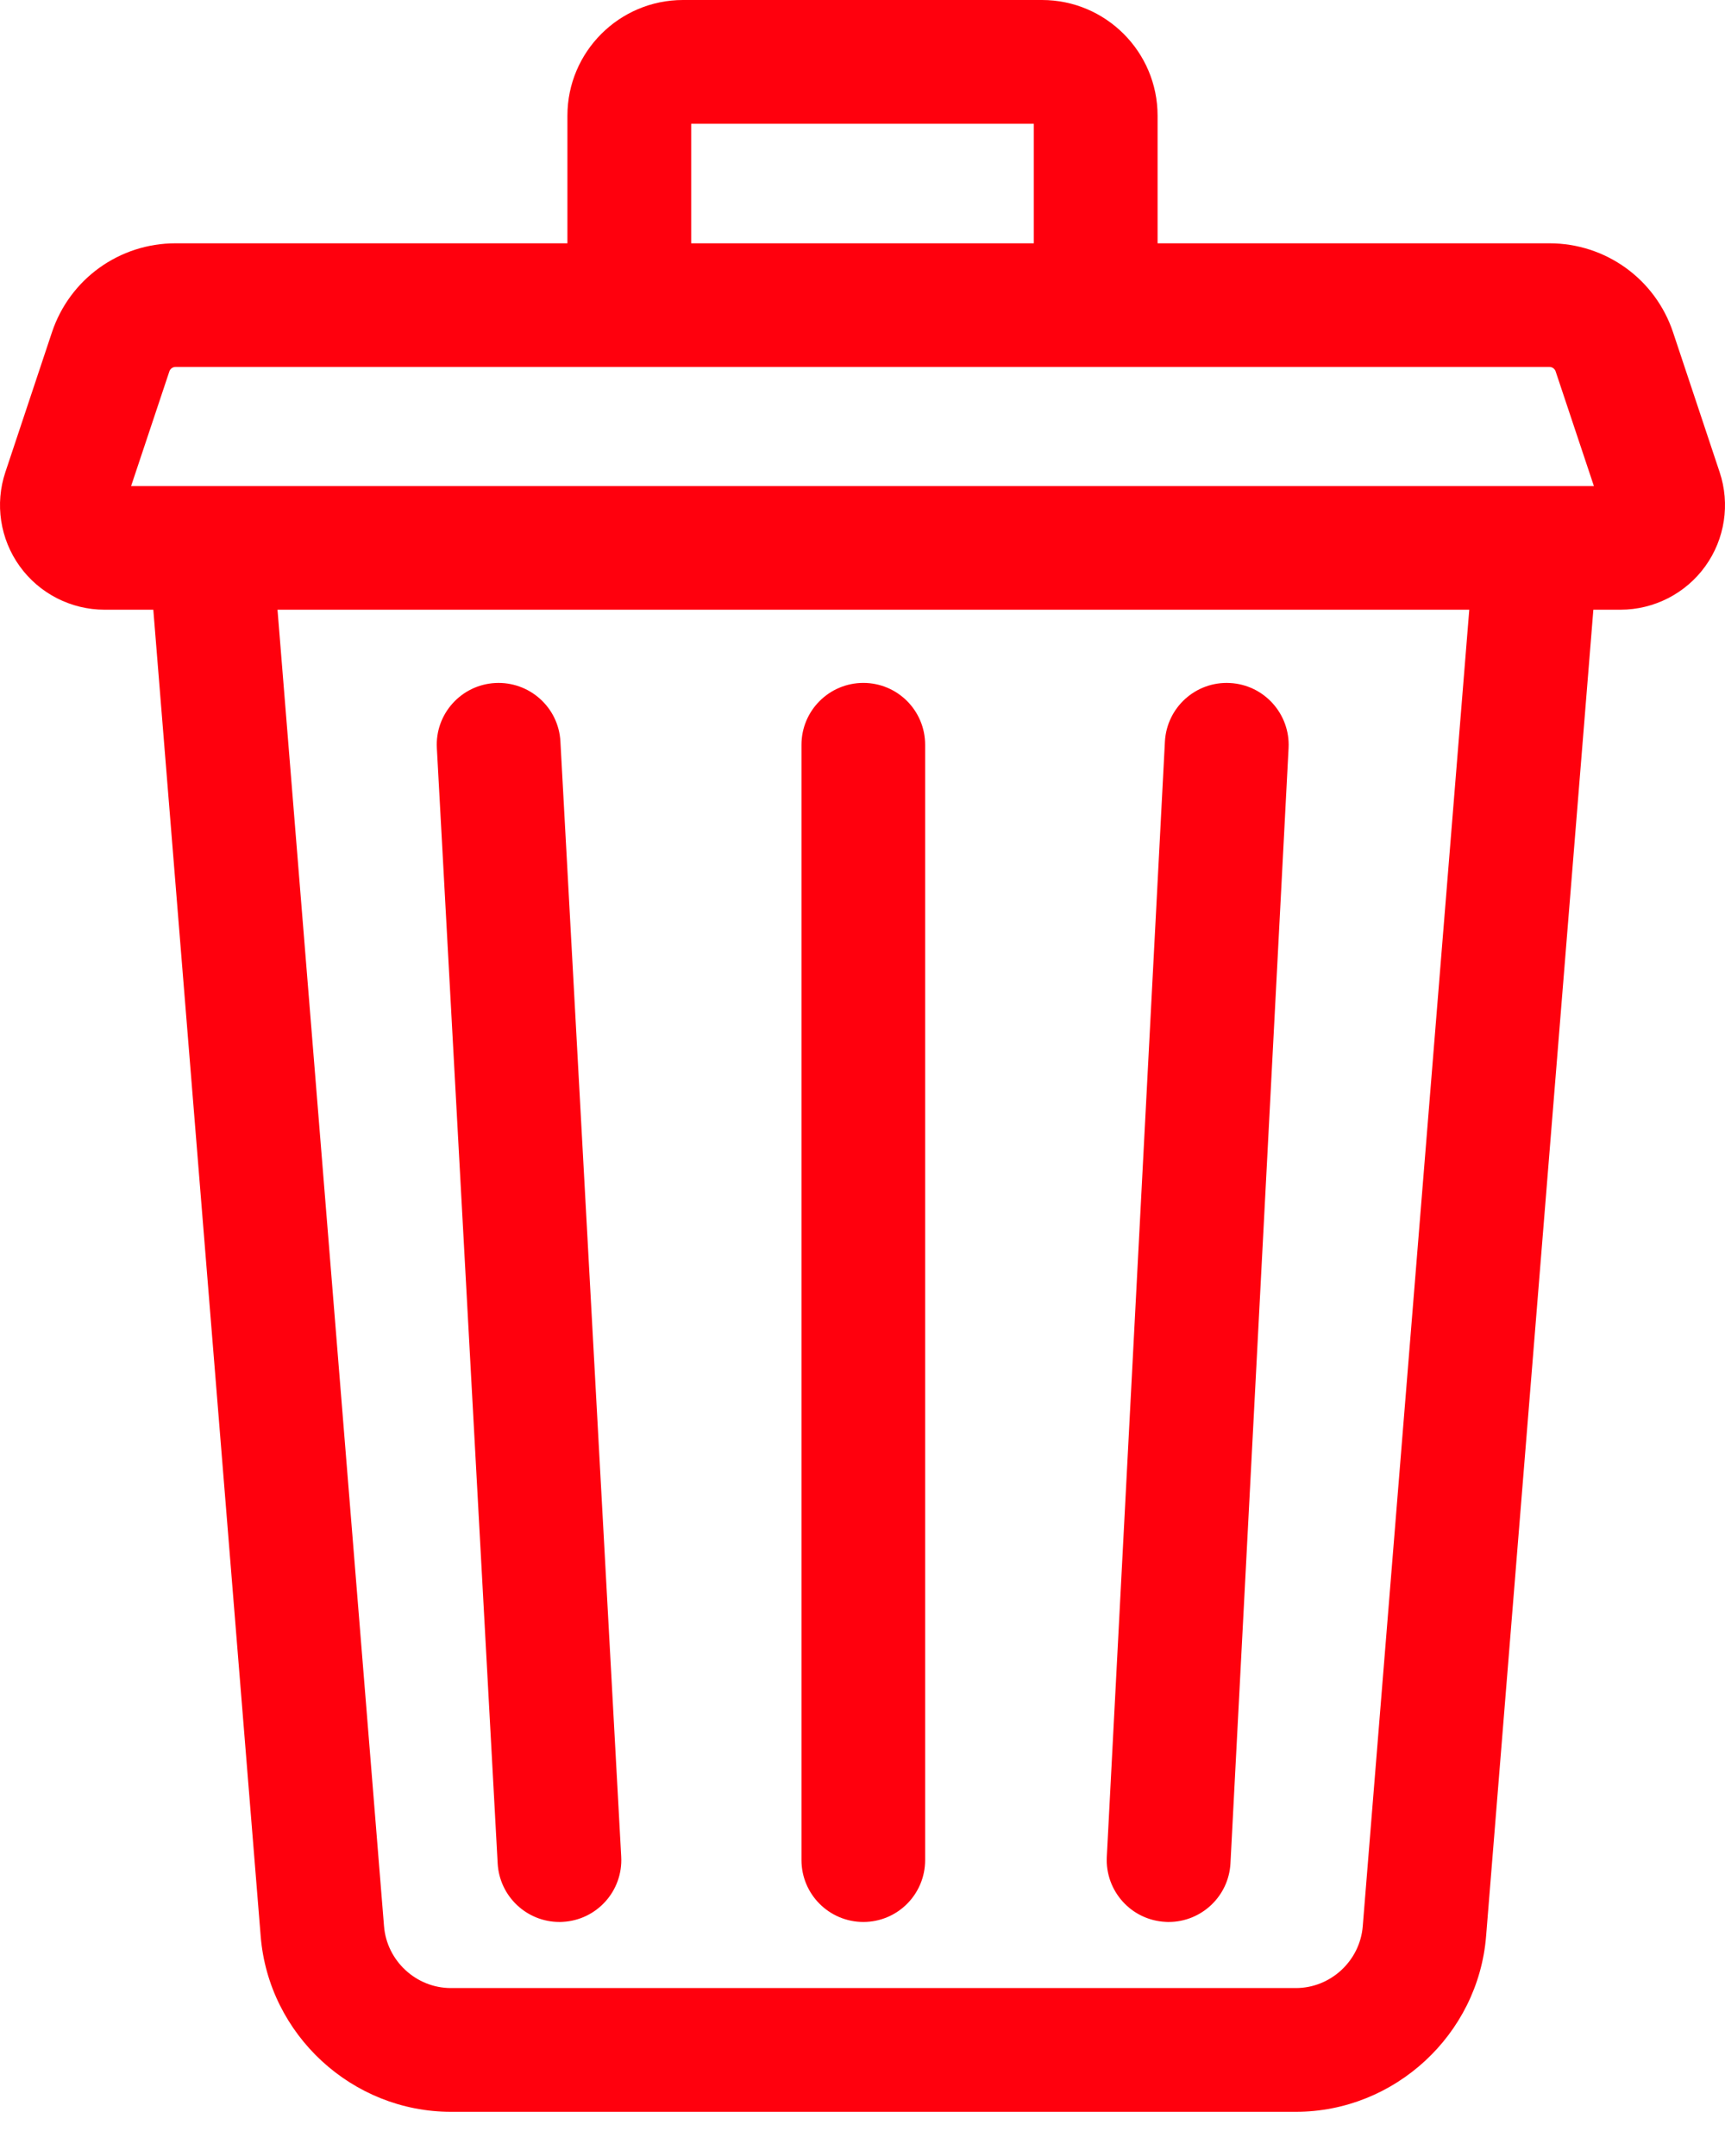 <svg width="16" height="20" viewBox="0 0 16 20" fill="none" xmlns="http://www.w3.org/2000/svg">
<path d="M15.95 4.379L15.518 3.082C15.353 2.588 14.893 2.257 14.372 2.257H10.737V1.073C10.737 0.481 10.256 0 9.665 0H6.335C5.744 0 5.263 0.481 5.263 1.073V2.257H1.628C1.107 2.257 0.647 2.588 0.482 3.082L0.05 4.379C-0.049 4.674 0.001 5.001 0.183 5.253C0.365 5.506 0.659 5.656 0.97 5.656H1.422L2.418 17.962C2.492 18.875 3.266 19.59 4.182 19.59H12.02C12.935 19.59 13.71 18.875 13.784 17.962L14.779 5.656H15.03C15.341 5.656 15.635 5.506 15.817 5.253C15.999 5.001 16.049 4.674 15.95 4.379ZM6.411 1.148H9.589V2.257H6.411V1.148ZM12.64 17.869C12.614 18.19 12.342 18.442 12.02 18.442H4.182C3.86 18.442 3.588 18.19 3.562 17.869L2.574 5.656H13.628L12.64 17.869ZM1.216 4.509L1.571 3.445C1.579 3.421 1.602 3.404 1.628 3.404H14.372C14.398 3.404 14.421 3.421 14.429 3.445L14.784 4.509H1.216Z" fill="#FF000D"/>
<path d="M10.81 17.828C10.82 17.829 10.83 17.829 10.84 17.829C11.143 17.829 11.397 17.591 11.413 17.285L11.952 6.939C11.968 6.623 11.725 6.352 11.408 6.336C11.091 6.319 10.822 6.563 10.805 6.879L10.266 17.225C10.25 17.542 10.493 17.812 10.81 17.828Z" fill="#FF000D"/>
<path d="M4.616 17.286C4.633 17.592 4.886 17.829 5.189 17.829C5.199 17.829 5.21 17.829 5.22 17.828C5.537 17.811 5.779 17.54 5.762 17.224L5.198 6.878C5.181 6.561 4.91 6.319 4.593 6.336C4.277 6.353 4.034 6.624 4.052 6.94L4.616 17.286Z" fill="#FF000D"/>
<path d="M8.008 17.829C8.325 17.829 8.581 17.572 8.581 17.255V6.909C8.581 6.592 8.325 6.335 8.008 6.335C7.691 6.335 7.434 6.592 7.434 6.909V17.255C7.434 17.572 7.691 17.829 8.008 17.829Z" fill="#FF000D"/>
</svg>

